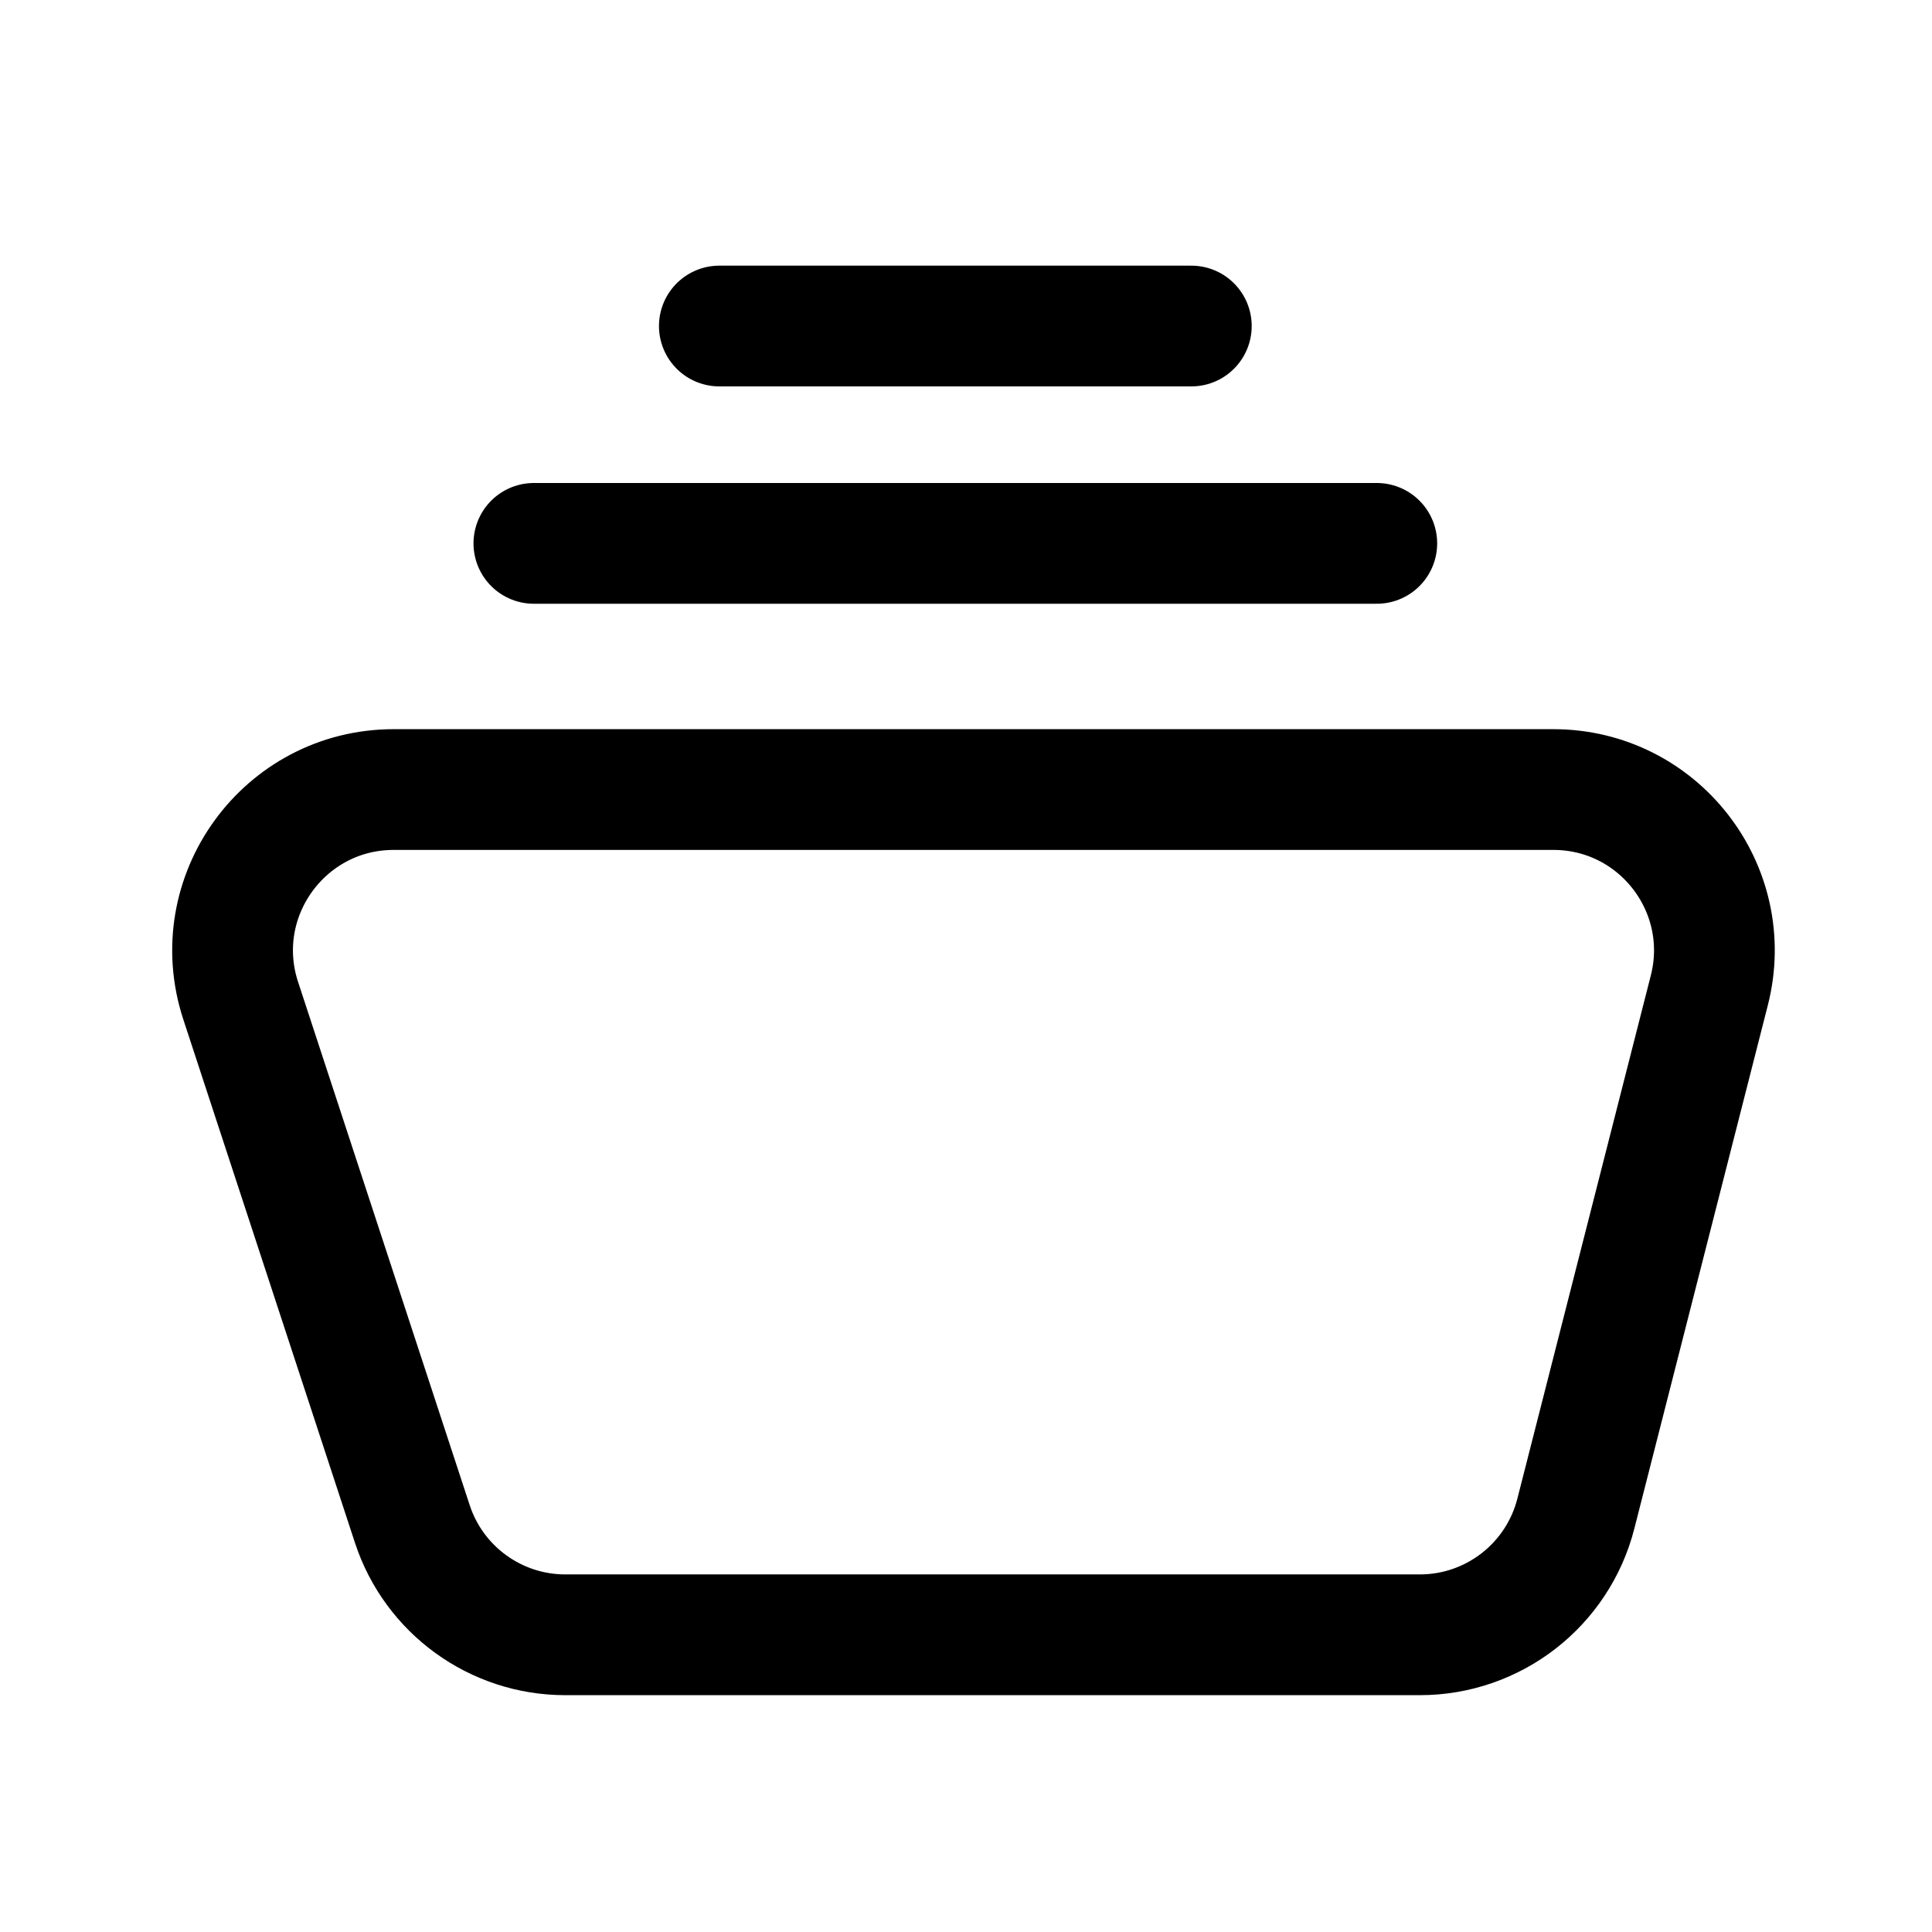 <svg width="24" height="24" viewBox="0 0 24 24" fill="none" xmlns="http://www.w3.org/2000/svg">
<path d="M2.99 12.431C2.566 11.138 3.53 9.808 4.891 9.808H19.296C20.601 9.808 21.556 11.037 21.234 12.302L19.576 18.802C19.35 19.688 18.552 20.308 17.638 20.308H7.022C6.158 20.308 5.391 19.752 5.122 18.931L2.99 12.431Z" stroke="currentColor" stroke-width="1.5"/>
<line x1="6.632" y1="6.75" x2="17.103" y2="6.75" stroke="currentColor" stroke-width="1.5" stroke-linecap="round"/>
<line x1="8.936" y1="4.05" x2="14.799" y2="4.05" stroke="currentColor" stroke-width="1.5" stroke-linecap="round"/>
</svg>
